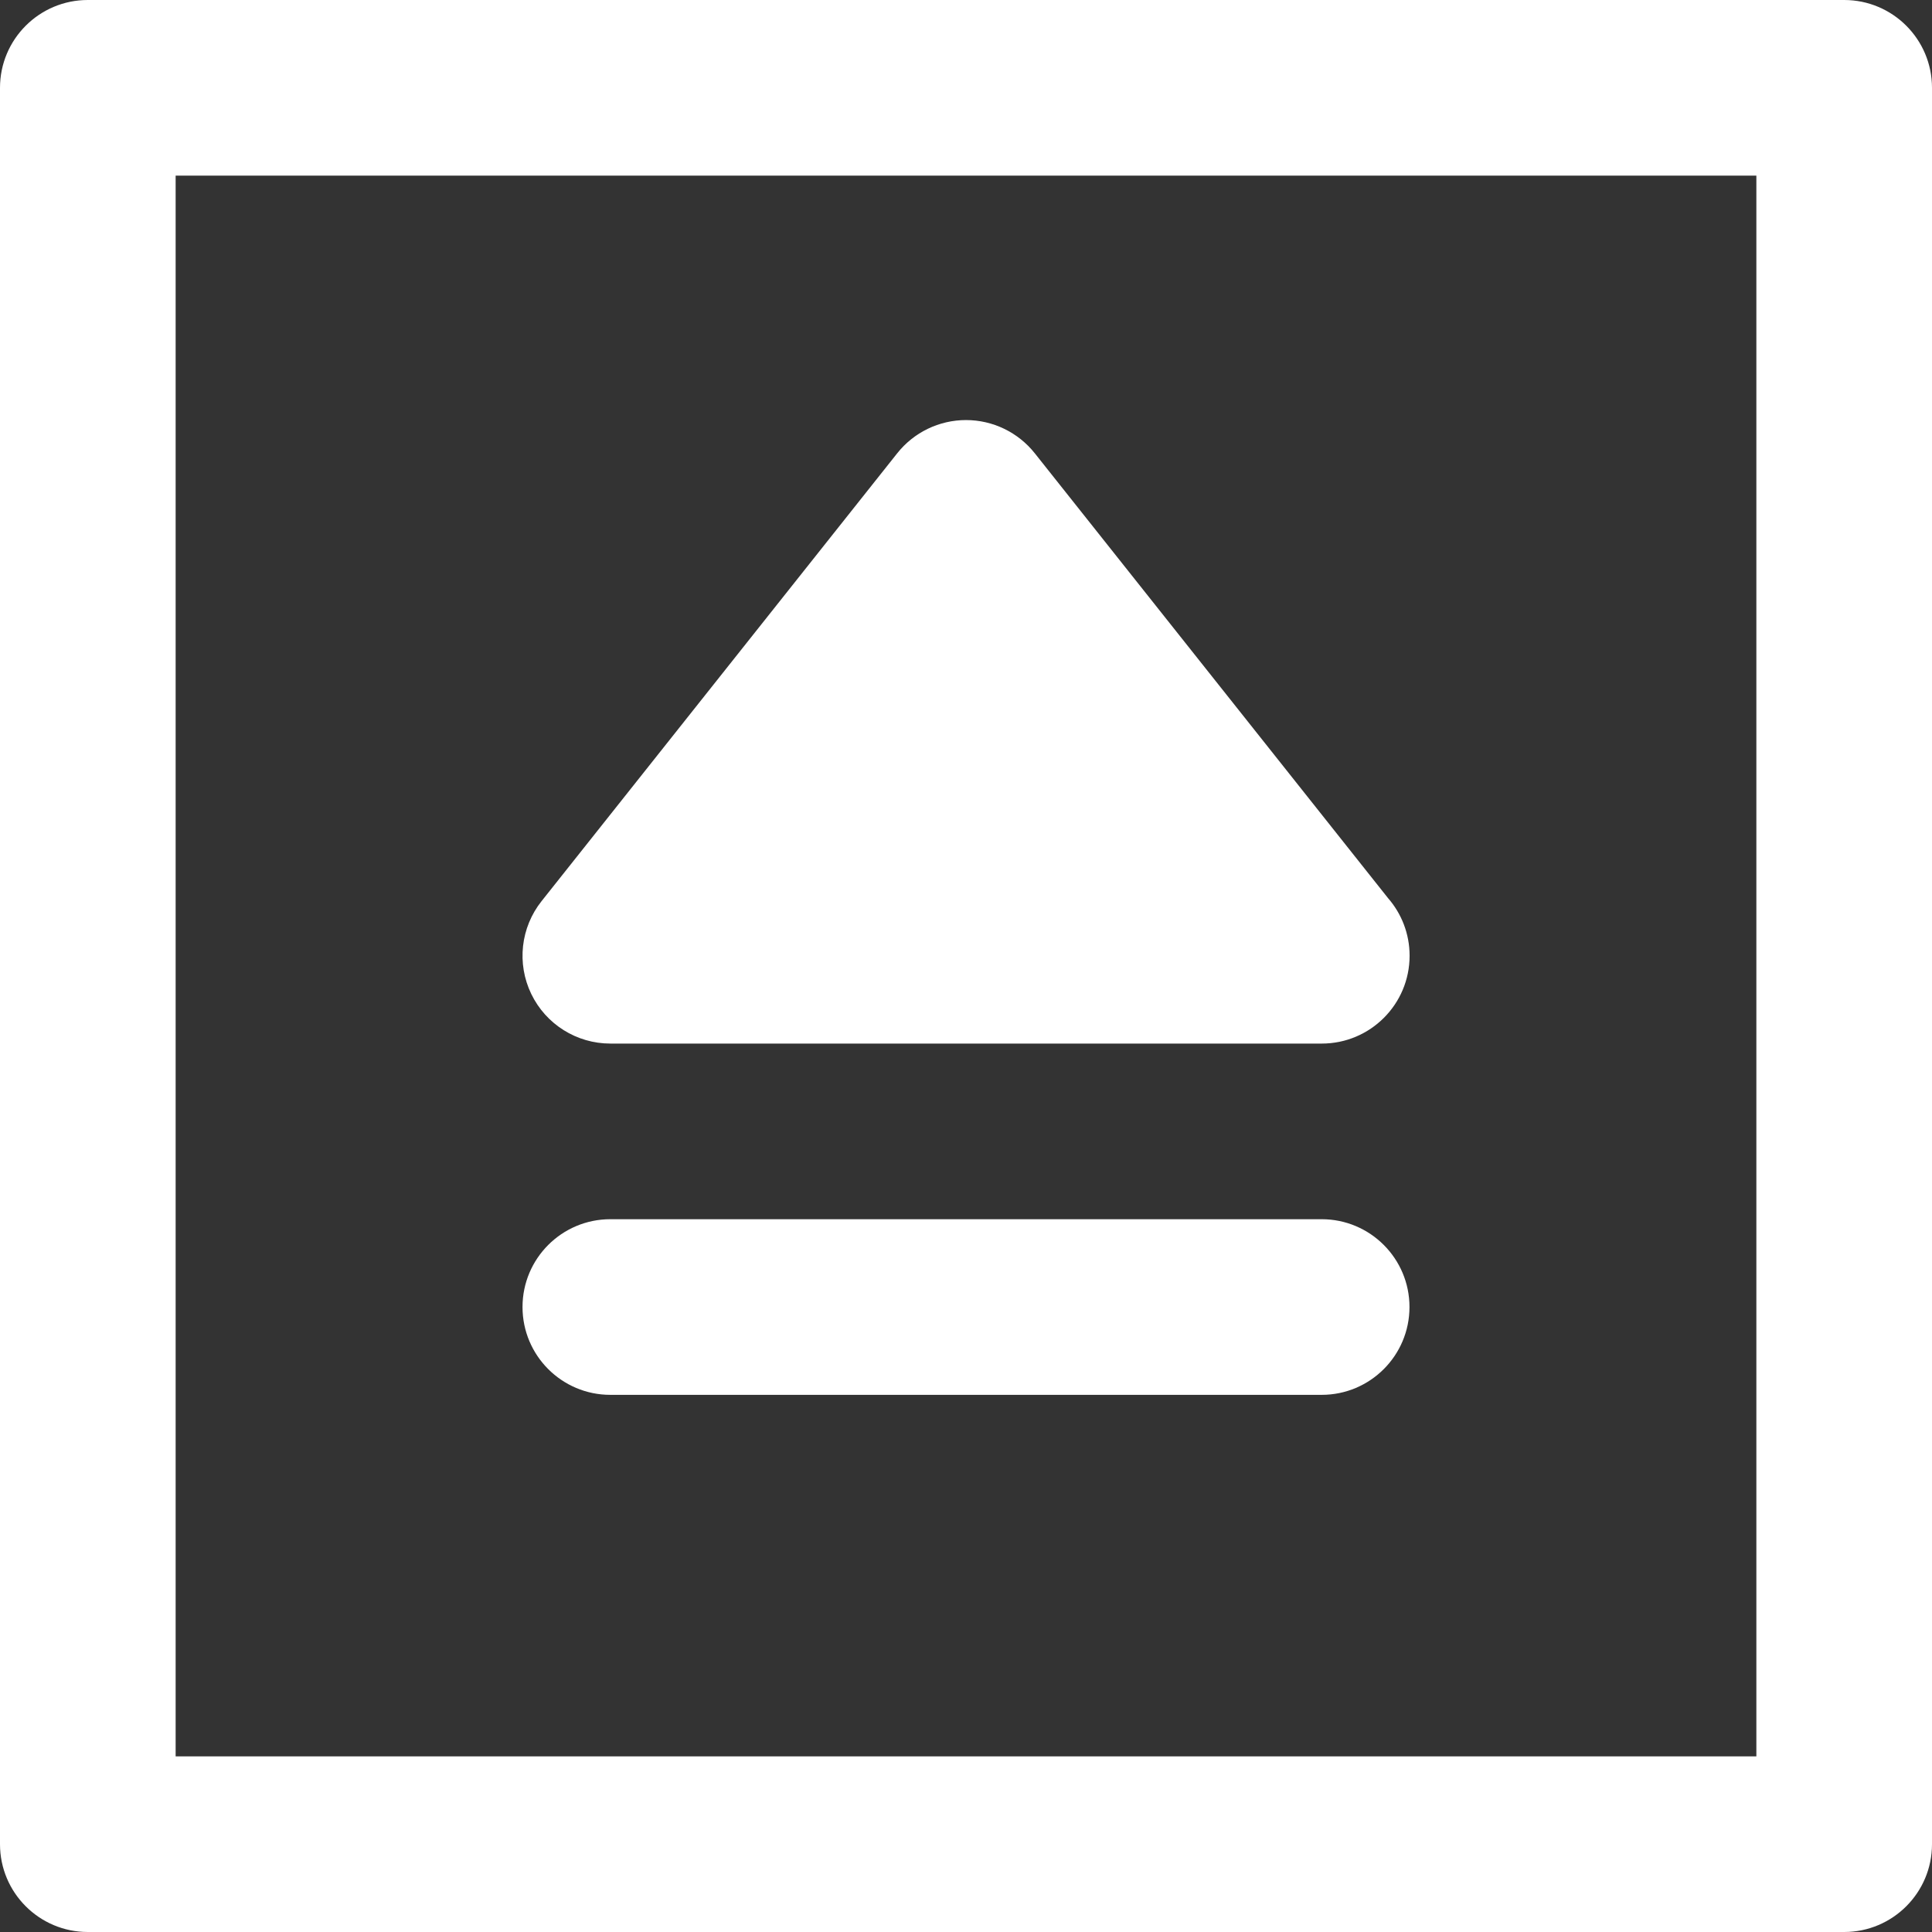 <?xml version="1.0" encoding="UTF-8"?>
<!-- Generator: Adobe Illustrator 19.0.0, SVG Export Plug-In . SVG Version: 6.00 Build 0)  -->
<svg enable-background="new 0 0 330 330" version="1.1" viewBox="0 0 330 330" xml:space="preserve" xmlns="http://www.w3.org/2000/svg">
<rect x="0" y="0" width="330" height="330" fill="#333333" stroke="none"/>
<g id="XMLID_233_" fill="#fff">
	<path id="XMLID_235_" d="M315,0H15C6.716,0,0,6.716,0,15v300c0,8.284,6.716,15,15,15h300c8.284,0,15-6.716,15-15V15   C330,6.716,323.284,0,315,0z M300,300H30V30h270V300z"/>
	<path id="XMLID_238_" d="m104.25 238.25h121.5c8.284 0 15-6.716 15-15s-6.716-15-15-15h-121.5c-8.284 0-15 6.716-15 15s6.716 15 15 15z"/>
	<path id="XMLID_239_" d="m104.25 178.25h121.5c6e-3 -1e-3 0.013-1e-3 0.02 0 8.284 0 15-6.716 15-15 0-3.774-1.394-7.222-3.694-9.858l-60.329-75.97c-2.846-3.583-7.171-5.672-11.747-5.672s-8.901 2.088-11.747 5.672l-60.75 76.5c-3.58 4.508-4.264 10.666-1.761 15.85s7.752 8.478 13.508 8.478z"/>
</g>















</svg>
